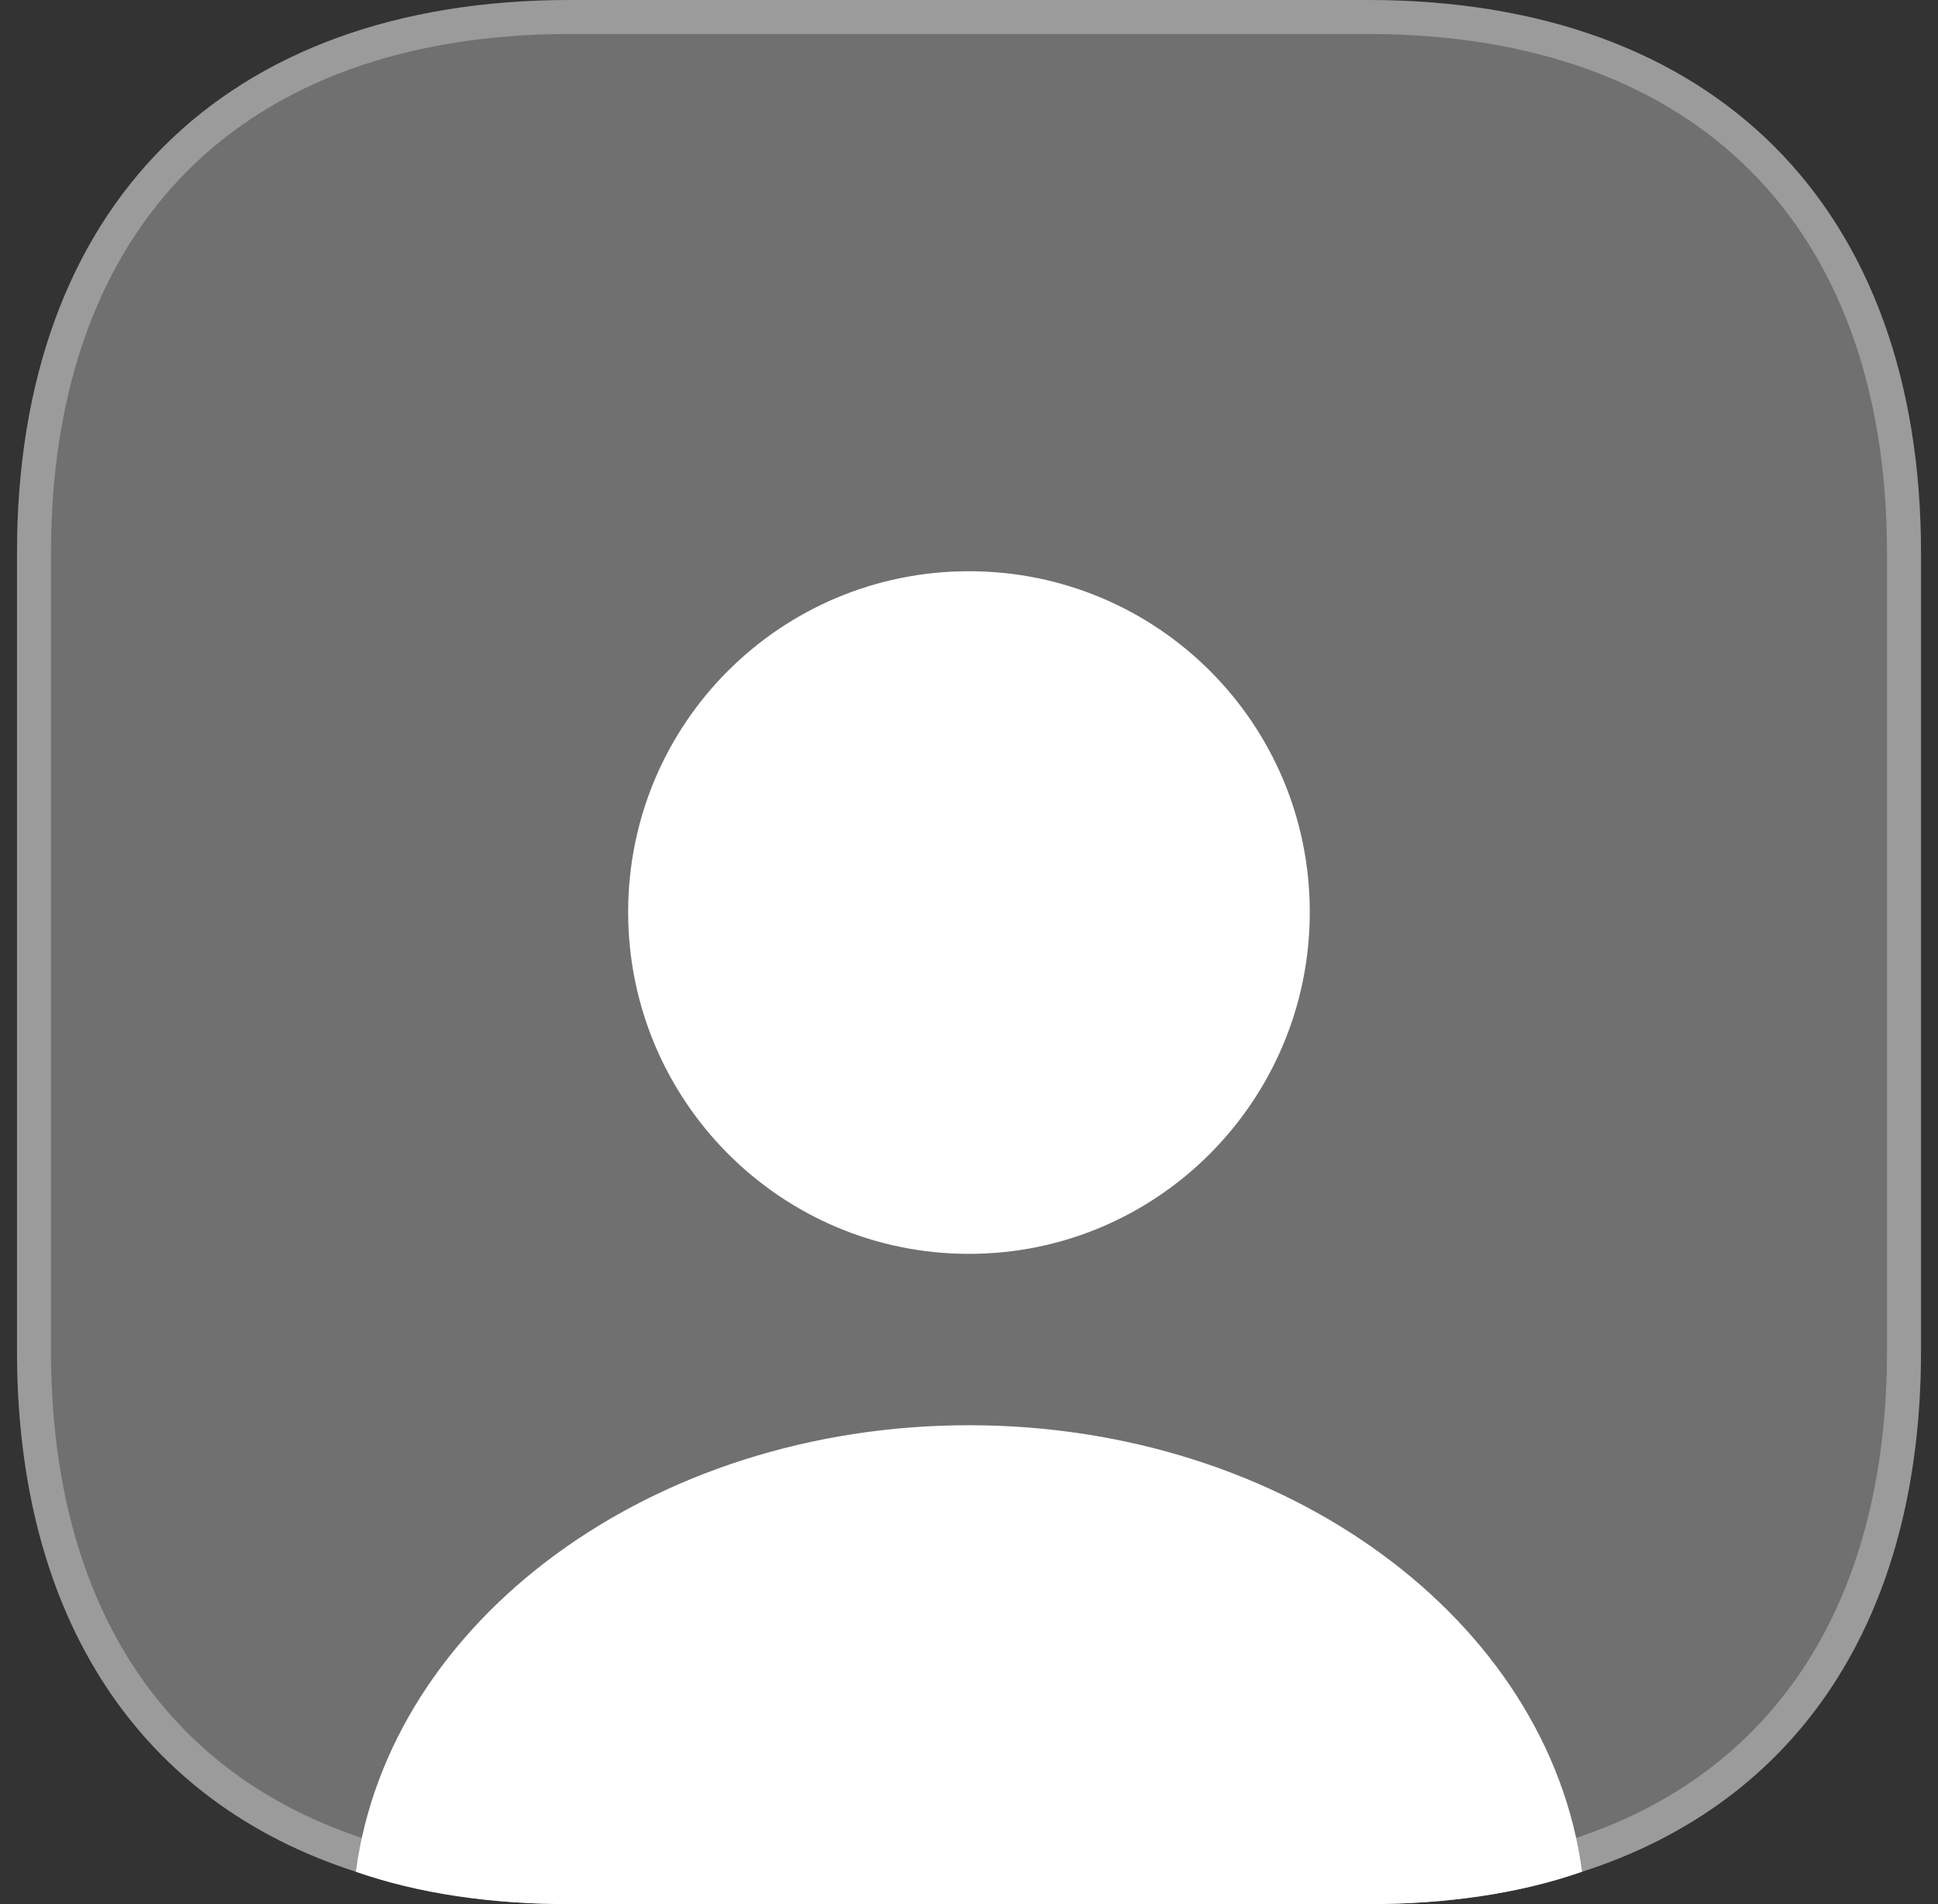<svg width="57" height="56" viewBox="0 0 57 56" fill="none" xmlns="http://www.w3.org/2000/svg">
<rect x="0" y="0" width="57" height="56" fill="#333333" stroke="none"/>
<path d="M56.5 16.268V39.732C56.5 47.6 52.888 53.004 46.532 55.048C44.684 55.692 42.556 56 40.232 56H16.768C14.444 56 12.316 55.692 10.468 55.048C4.112 53.004 0.5 47.6 0.5 39.732V16.268C0.5 6.076 6.576 0 16.768 0H40.232C50.424 0 56.5 6.076 56.5 16.268Z" fill="white" fill-opacity="0.3"/>
<path d="M46.379 54.572L46.379 54.572L46.367 54.575C44.584 55.197 42.514 55.5 40.232 55.5H16.768C14.486 55.5 12.416 55.197 10.633 54.575L10.633 54.575L10.621 54.572C7.544 53.582 5.149 51.787 3.519 49.3C1.885 46.808 1 43.59 1 39.732V16.268C1 11.271 2.487 7.344 5.166 4.666C7.844 1.987 11.771 0.5 16.768 0.5H40.232C45.229 0.5 49.156 1.987 51.834 4.666C54.513 7.344 56 11.271 56 16.268V39.732C56 43.59 55.115 46.808 53.481 49.3C51.851 51.787 49.456 53.582 46.379 54.572Z" stroke="white" stroke-opacity="0.3" stroke-linejoin="round"/>
<path d="M46.531 55.048C44.683 55.692 42.555 56 40.231 56H16.767C14.443 56 12.315 55.692 10.467 55.048C11.447 47.656 19.175 41.916 28.499 41.916C37.823 41.916 45.551 47.656 46.531 55.048Z" fill="white"/>
<path d="M38.523 26.824C38.523 32.368 34.043 36.876 28.499 36.876C22.955 36.876 18.475 32.368 18.475 26.824C18.475 21.28 22.955 16.8 28.499 16.8C34.043 16.8 38.523 21.28 38.523 26.824Z" fill="white"/>
</svg>
